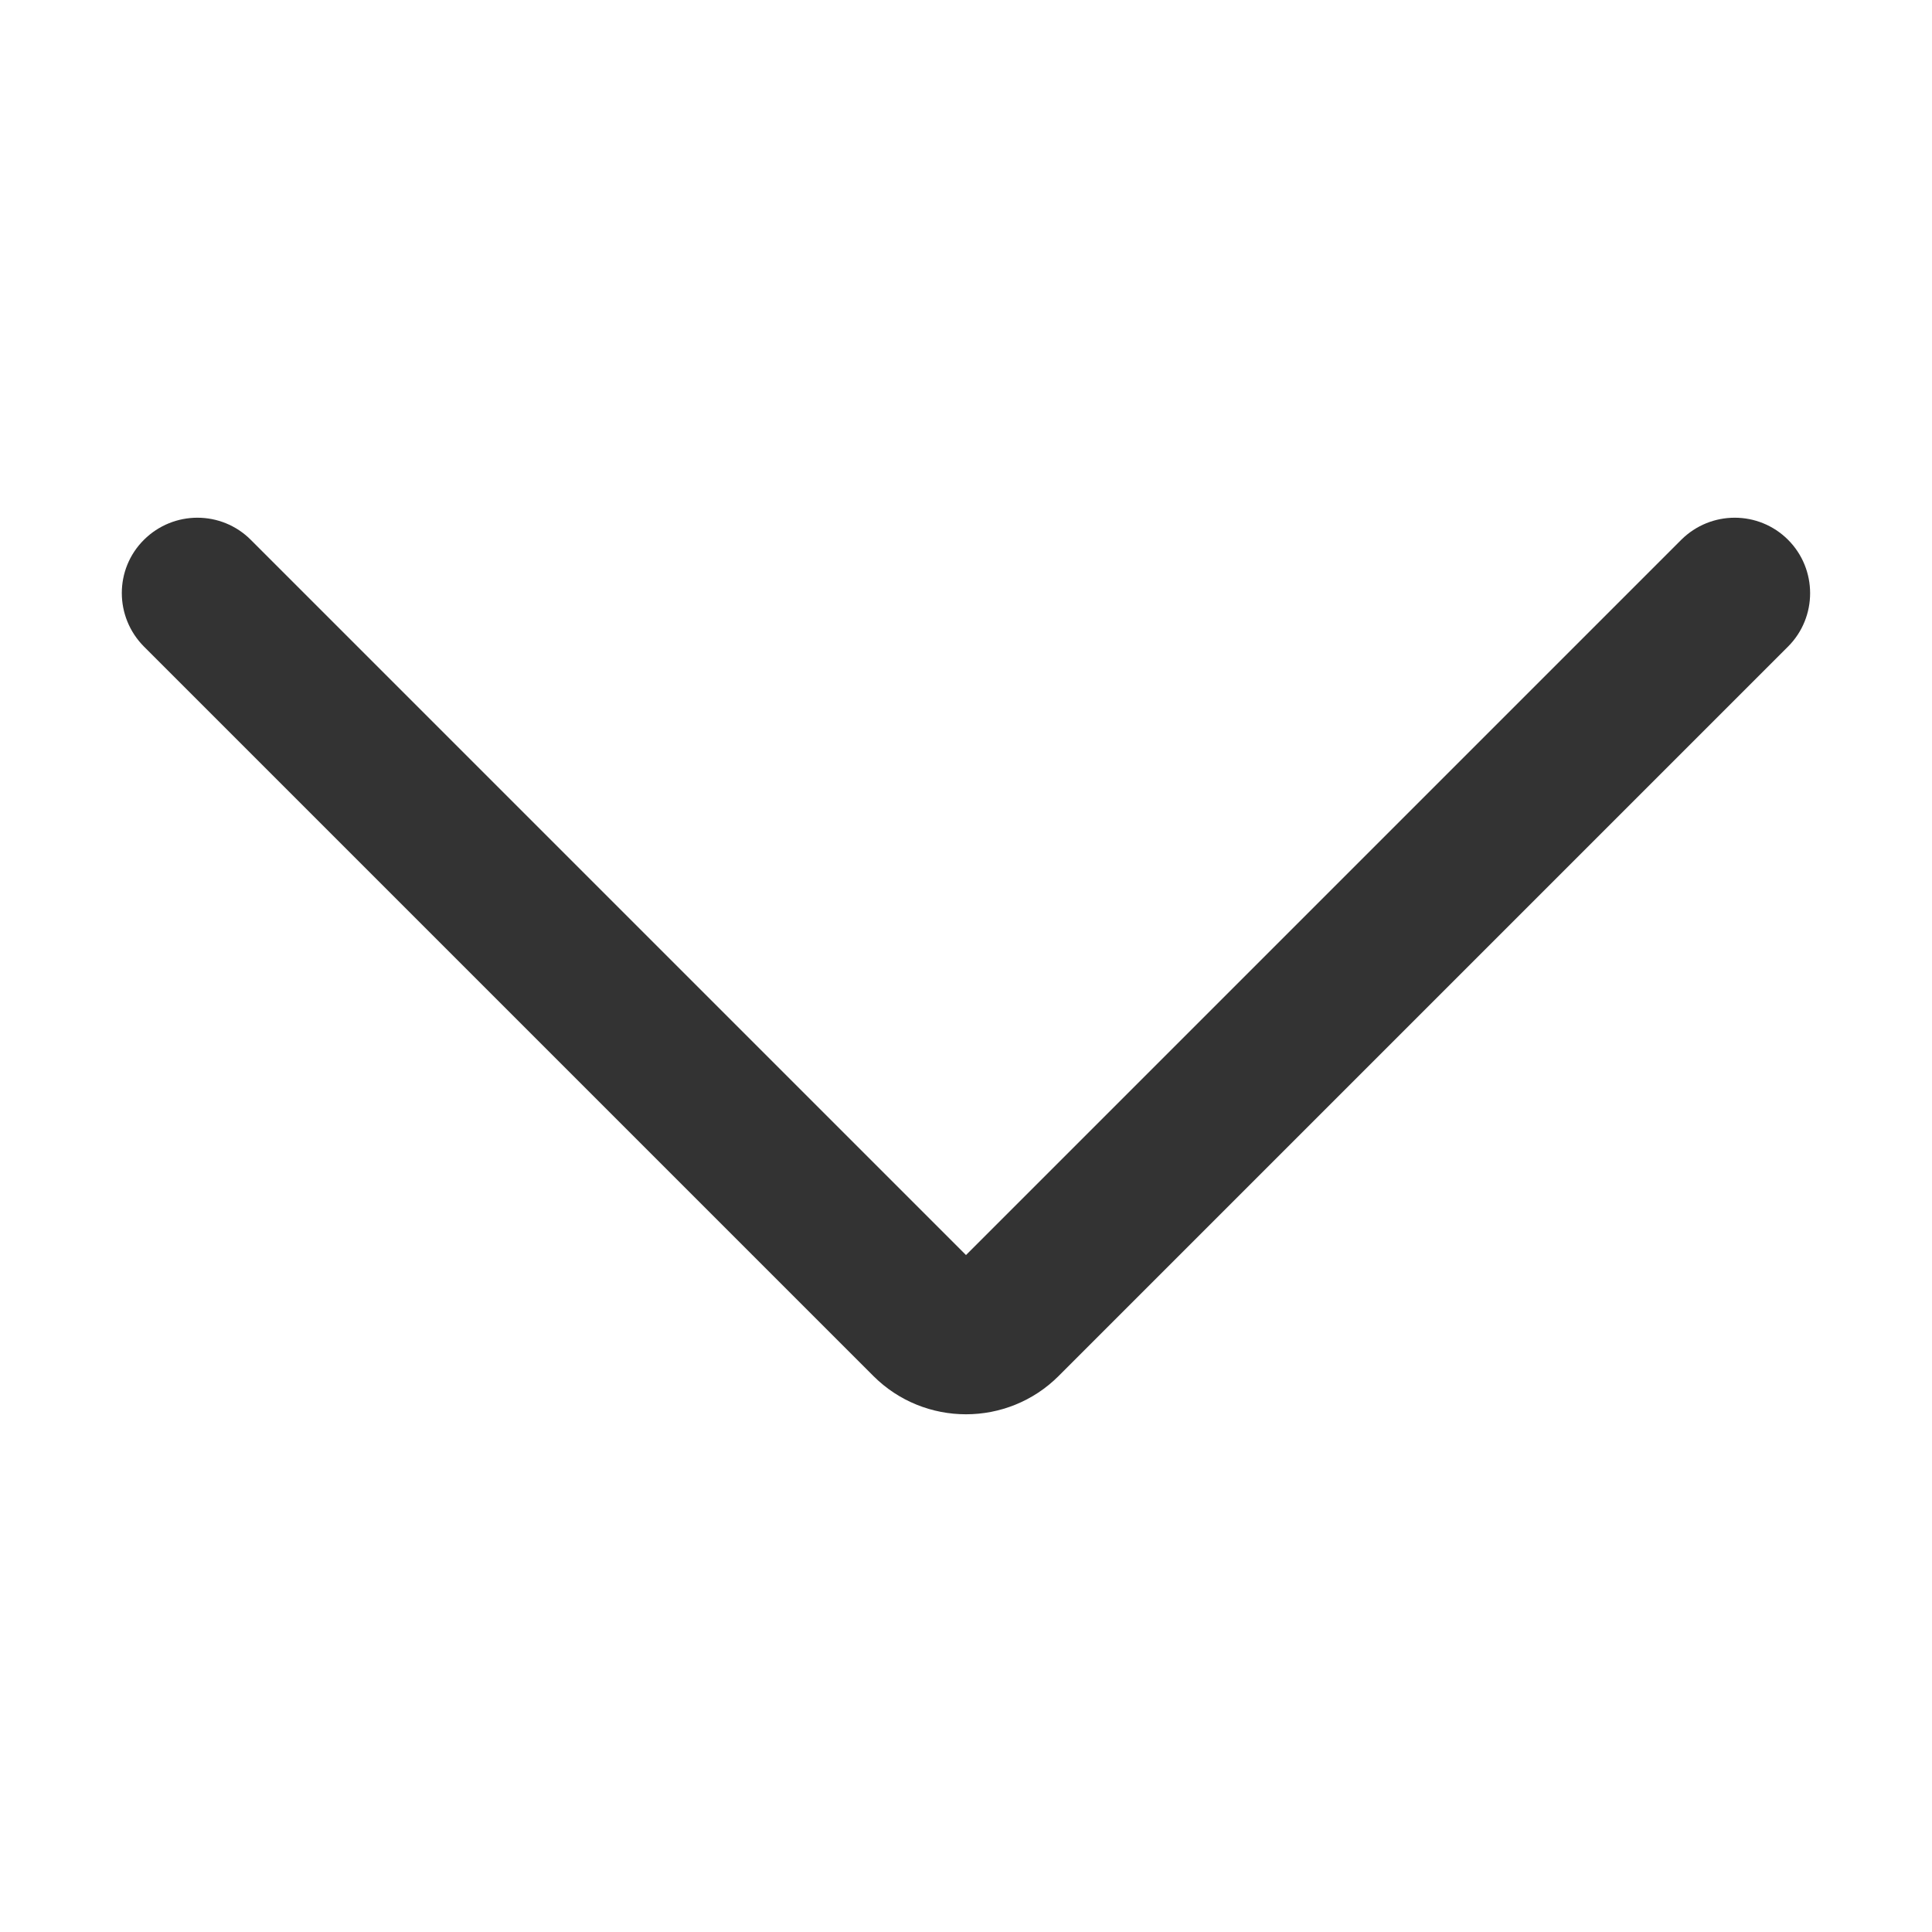 <?xml version="1.0" standalone="no"?><!DOCTYPE svg PUBLIC "-//W3C//DTD SVG 1.1//EN" "http://www.w3.org/Graphics/SVG/1.1/DTD/svg11.dtd"><svg t="1743986748094" class="icon" viewBox="0 0 1024 1024" version="1.1" xmlns="http://www.w3.org/2000/svg" p-id="1312" xmlns:xlink="http://www.w3.org/1999/xlink" width="200" height="200"><path d="M947.7 286.1c-15.6-15.6-40.9-15.6-56.6 0L512 665.2 132.9 286.1c-15.6-15.6-40.9-15.6-56.6 0s-15.6 40.9 0 56.6l386.6 386.6c13.5 13.5 31.3 20.3 49.1 20.3s35.6-6.8 49.1-20.3l386.6-386.6c15.6-15.6 15.6-41 0-56.6z" fill="#333333" p-id="1313"></path></svg>
